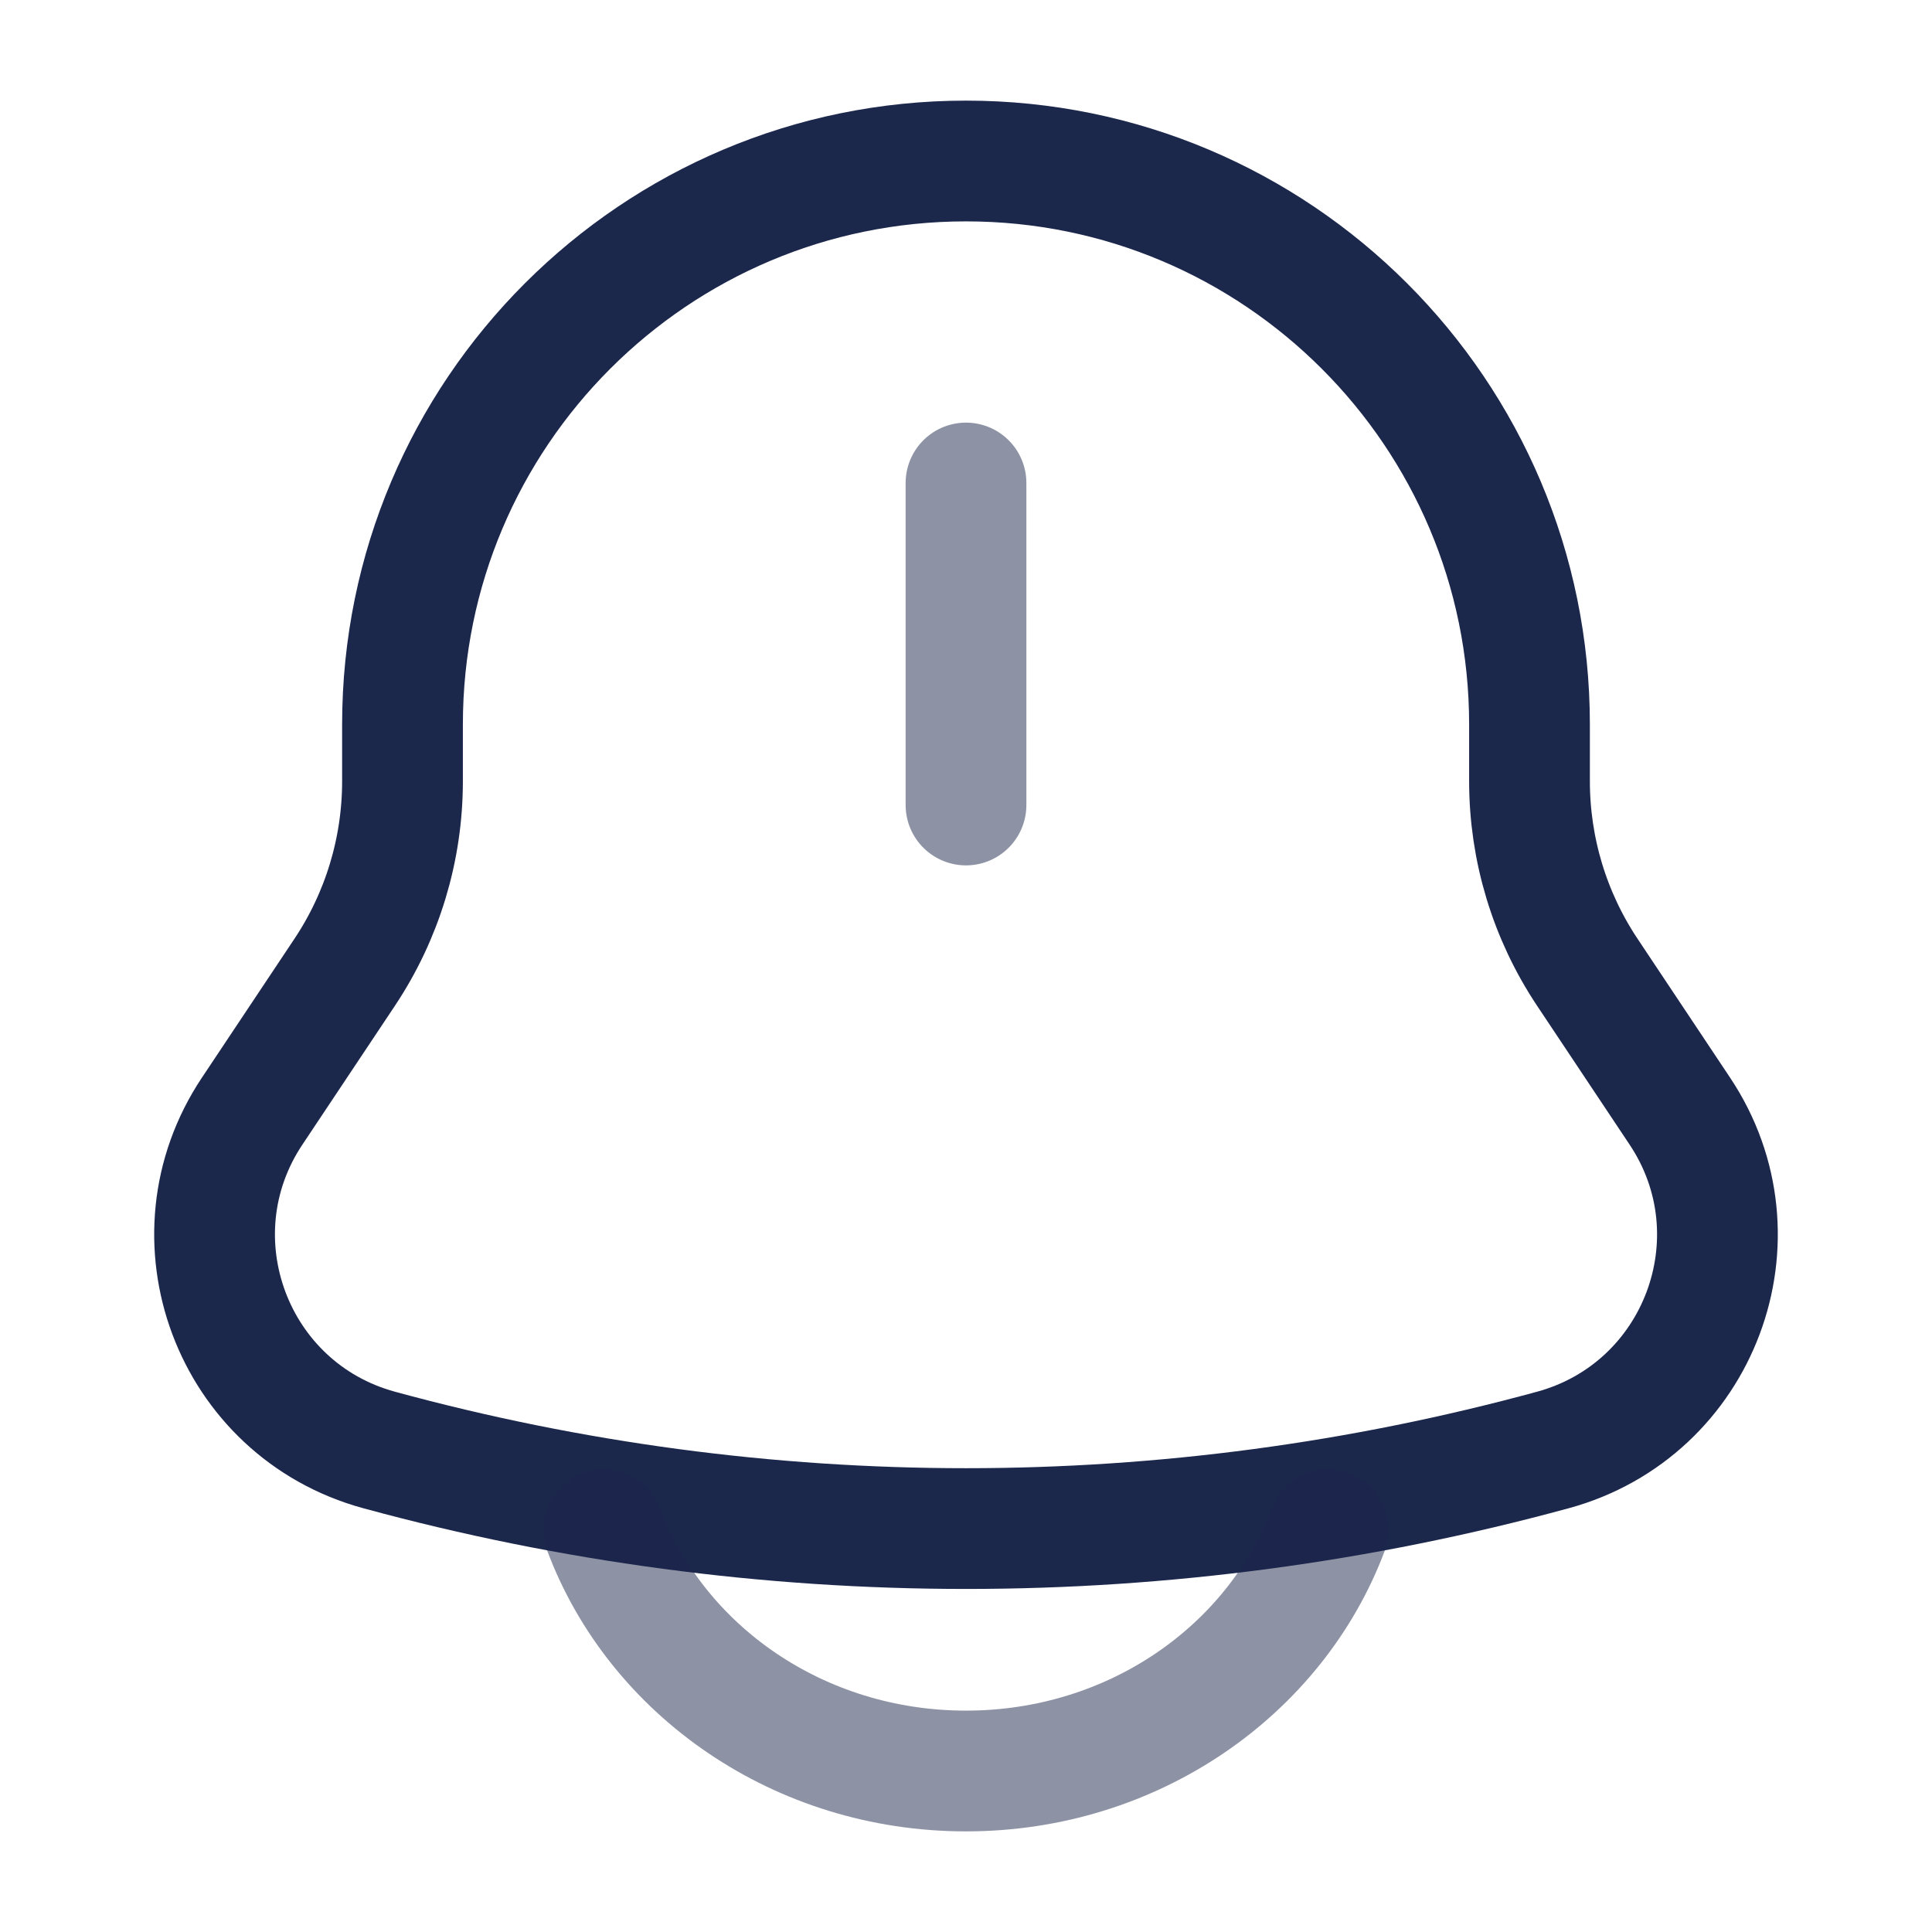 <svg width="24" height="24" viewBox="0 0 24 24" fill="none" xmlns="http://www.w3.org/2000/svg">
<path d="M19 9.704V9C19 5.134 15.866 2 12 2C8.134 2 5 5.134 5 9V9.704C5 10.55 4.75 11.376 4.281 12.079L3.133 13.802C2.083 15.375 2.884 17.514 4.709 18.012C9.483 19.314 14.518 19.314 19.291 18.012C21.116 17.514 21.917 15.375 20.867 13.802L19.719 12.079C19.25 11.376 19 10.55 19 9.704Z" stroke="#1C274C" stroke-width="1.5"/>
<path opacity="0.5" d="M7.5 19C8.155 20.748 9.922 22 12 22C14.078 22 15.845 20.748 16.5 19" stroke="#1C274C" stroke-width="1.5" stroke-linecap="round"/>
<path opacity="0.5" d="M12 6V10" stroke="#1C274C" stroke-width="1.5" stroke-linecap="round"/>
</svg>
